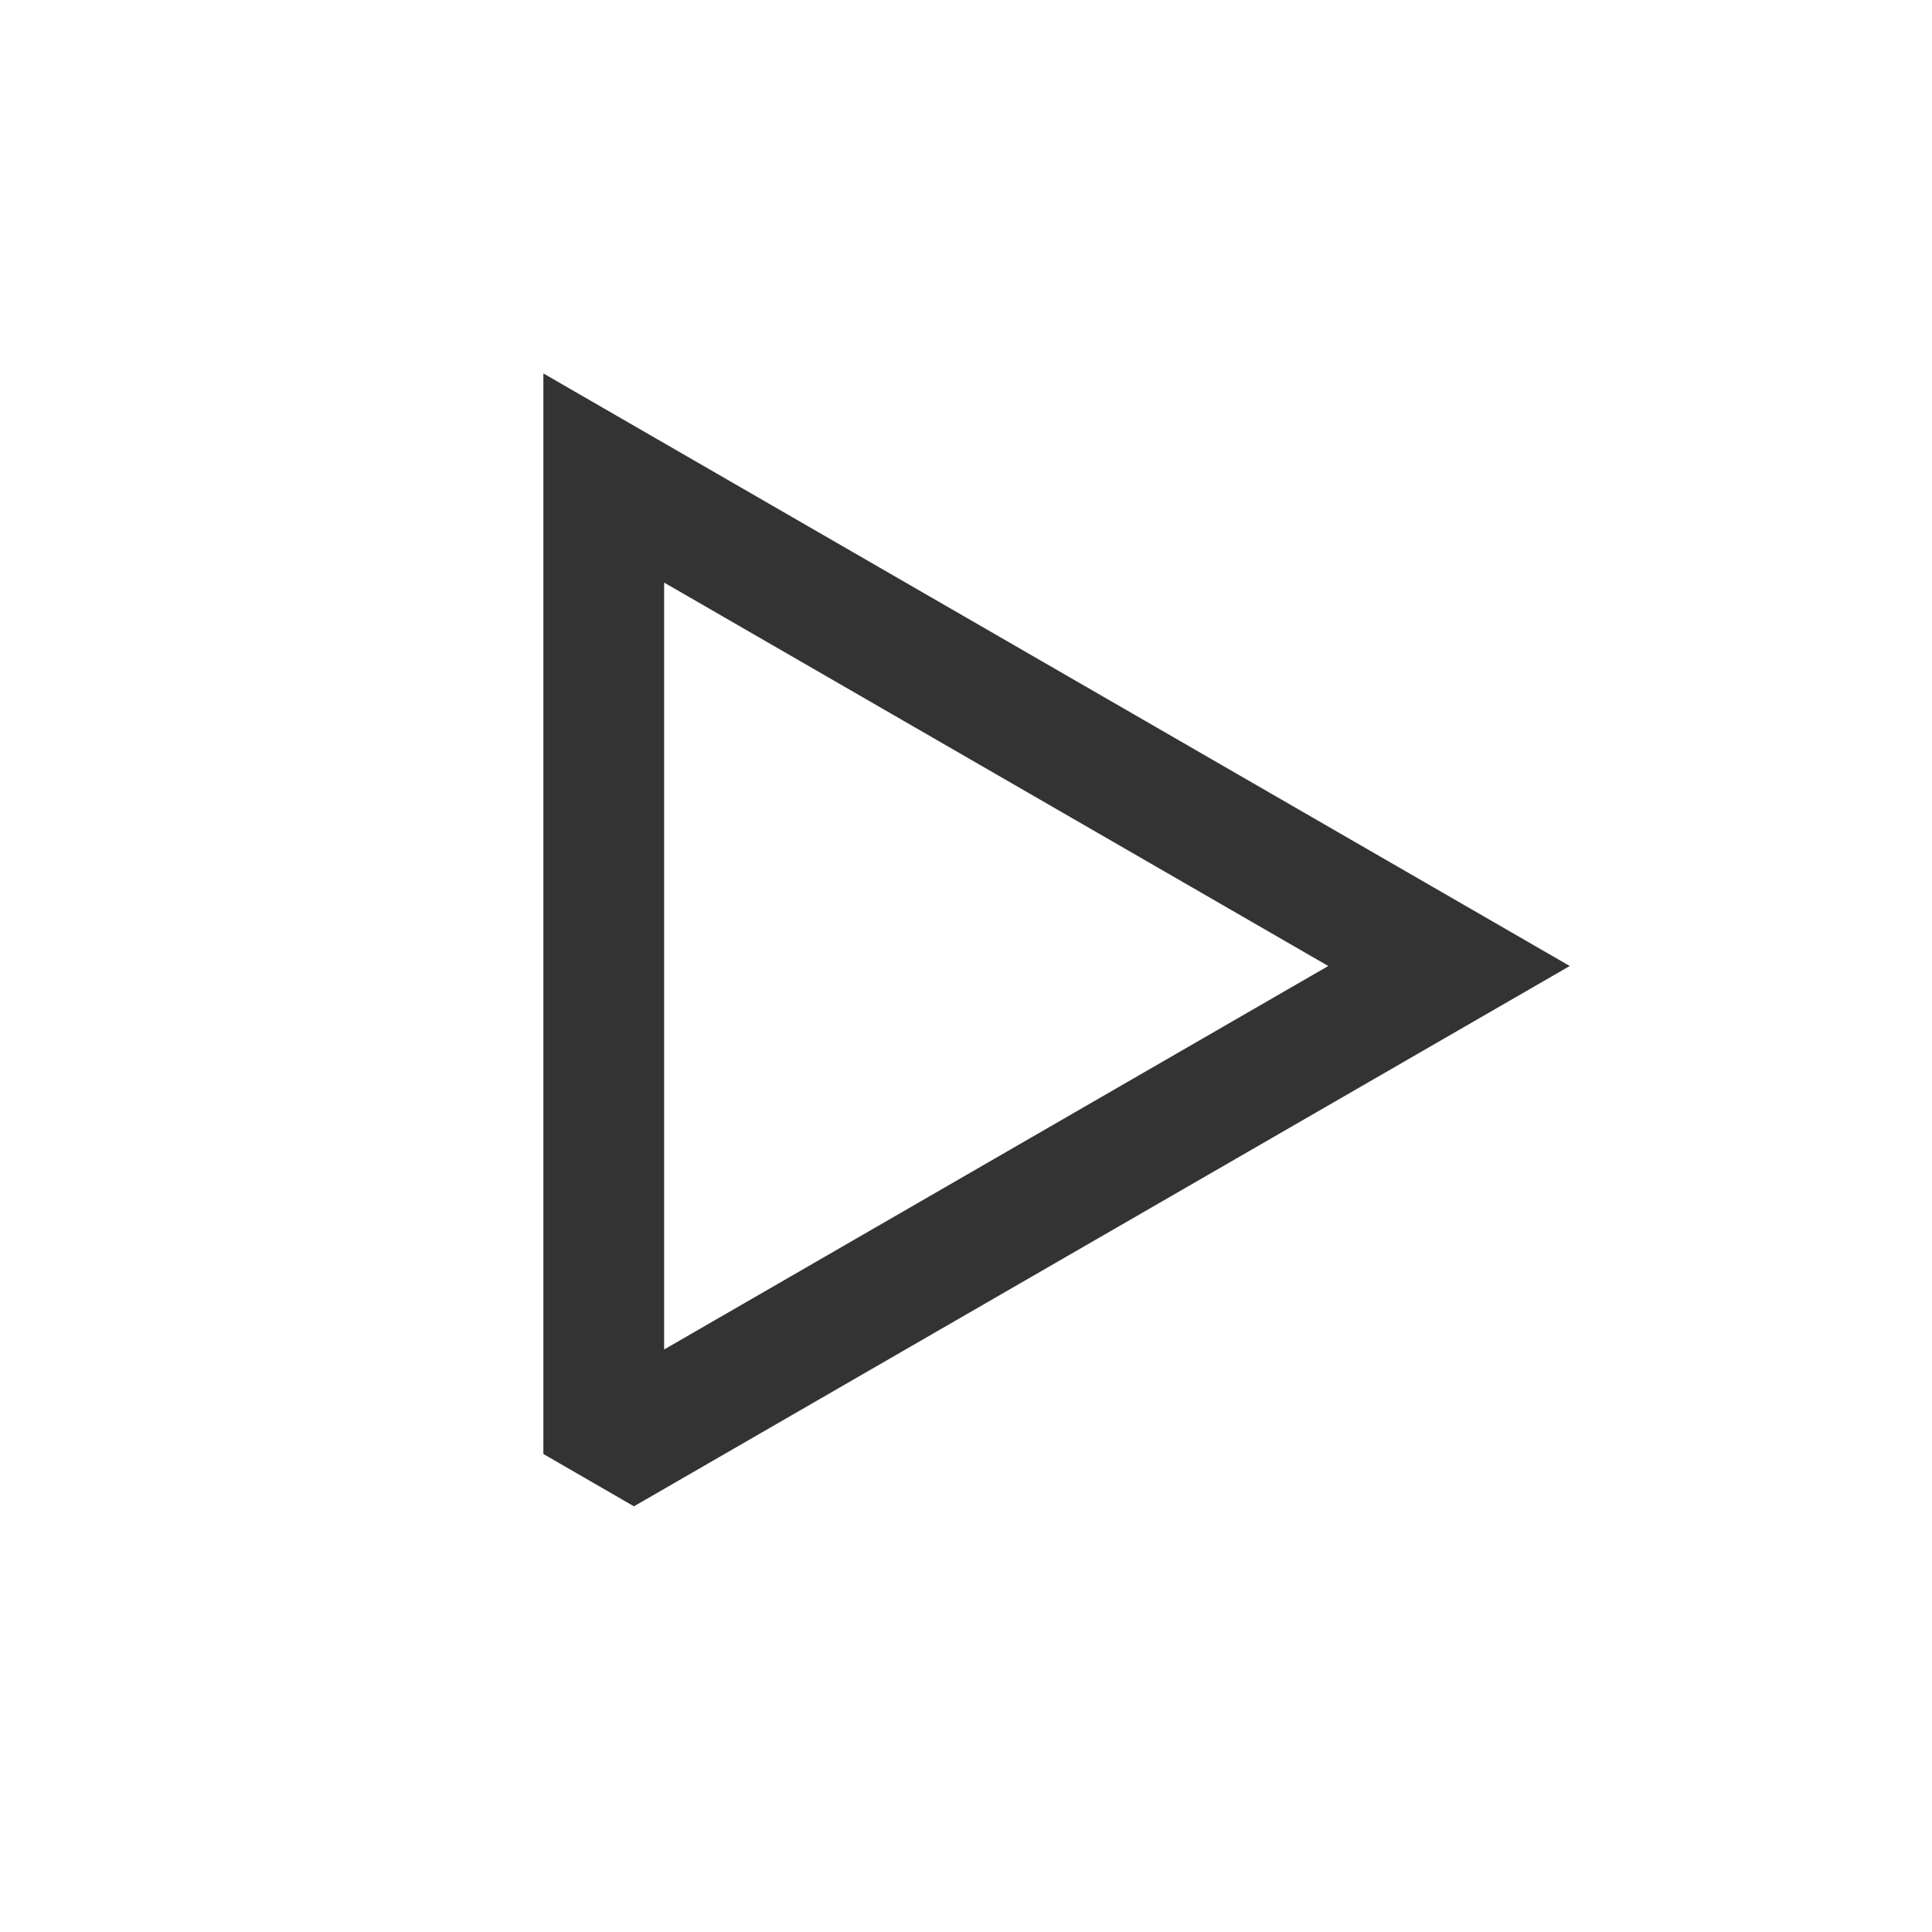 <?xml version="1.0" encoding="iso-8859-1"?>
<svg version="1.1" id="&#x56FE;&#x5C42;_1" xmlns="http://www.w3.org/2000/svg" xmlns:xlink="http://www.w3.org/1999/xlink" x="0px"
	 y="0px" viewBox="0 0 24 24" style="enable-background:new 0 0 24 24;" xml:space="preserve">
<path style="fill:#333333;" d="M7.875,18.712L6.75,18.062V4.639L19.5,12L7.875,18.712z M8.25,7.237v9.527L16.5,12L8.25,7.237z"/>
</svg>






